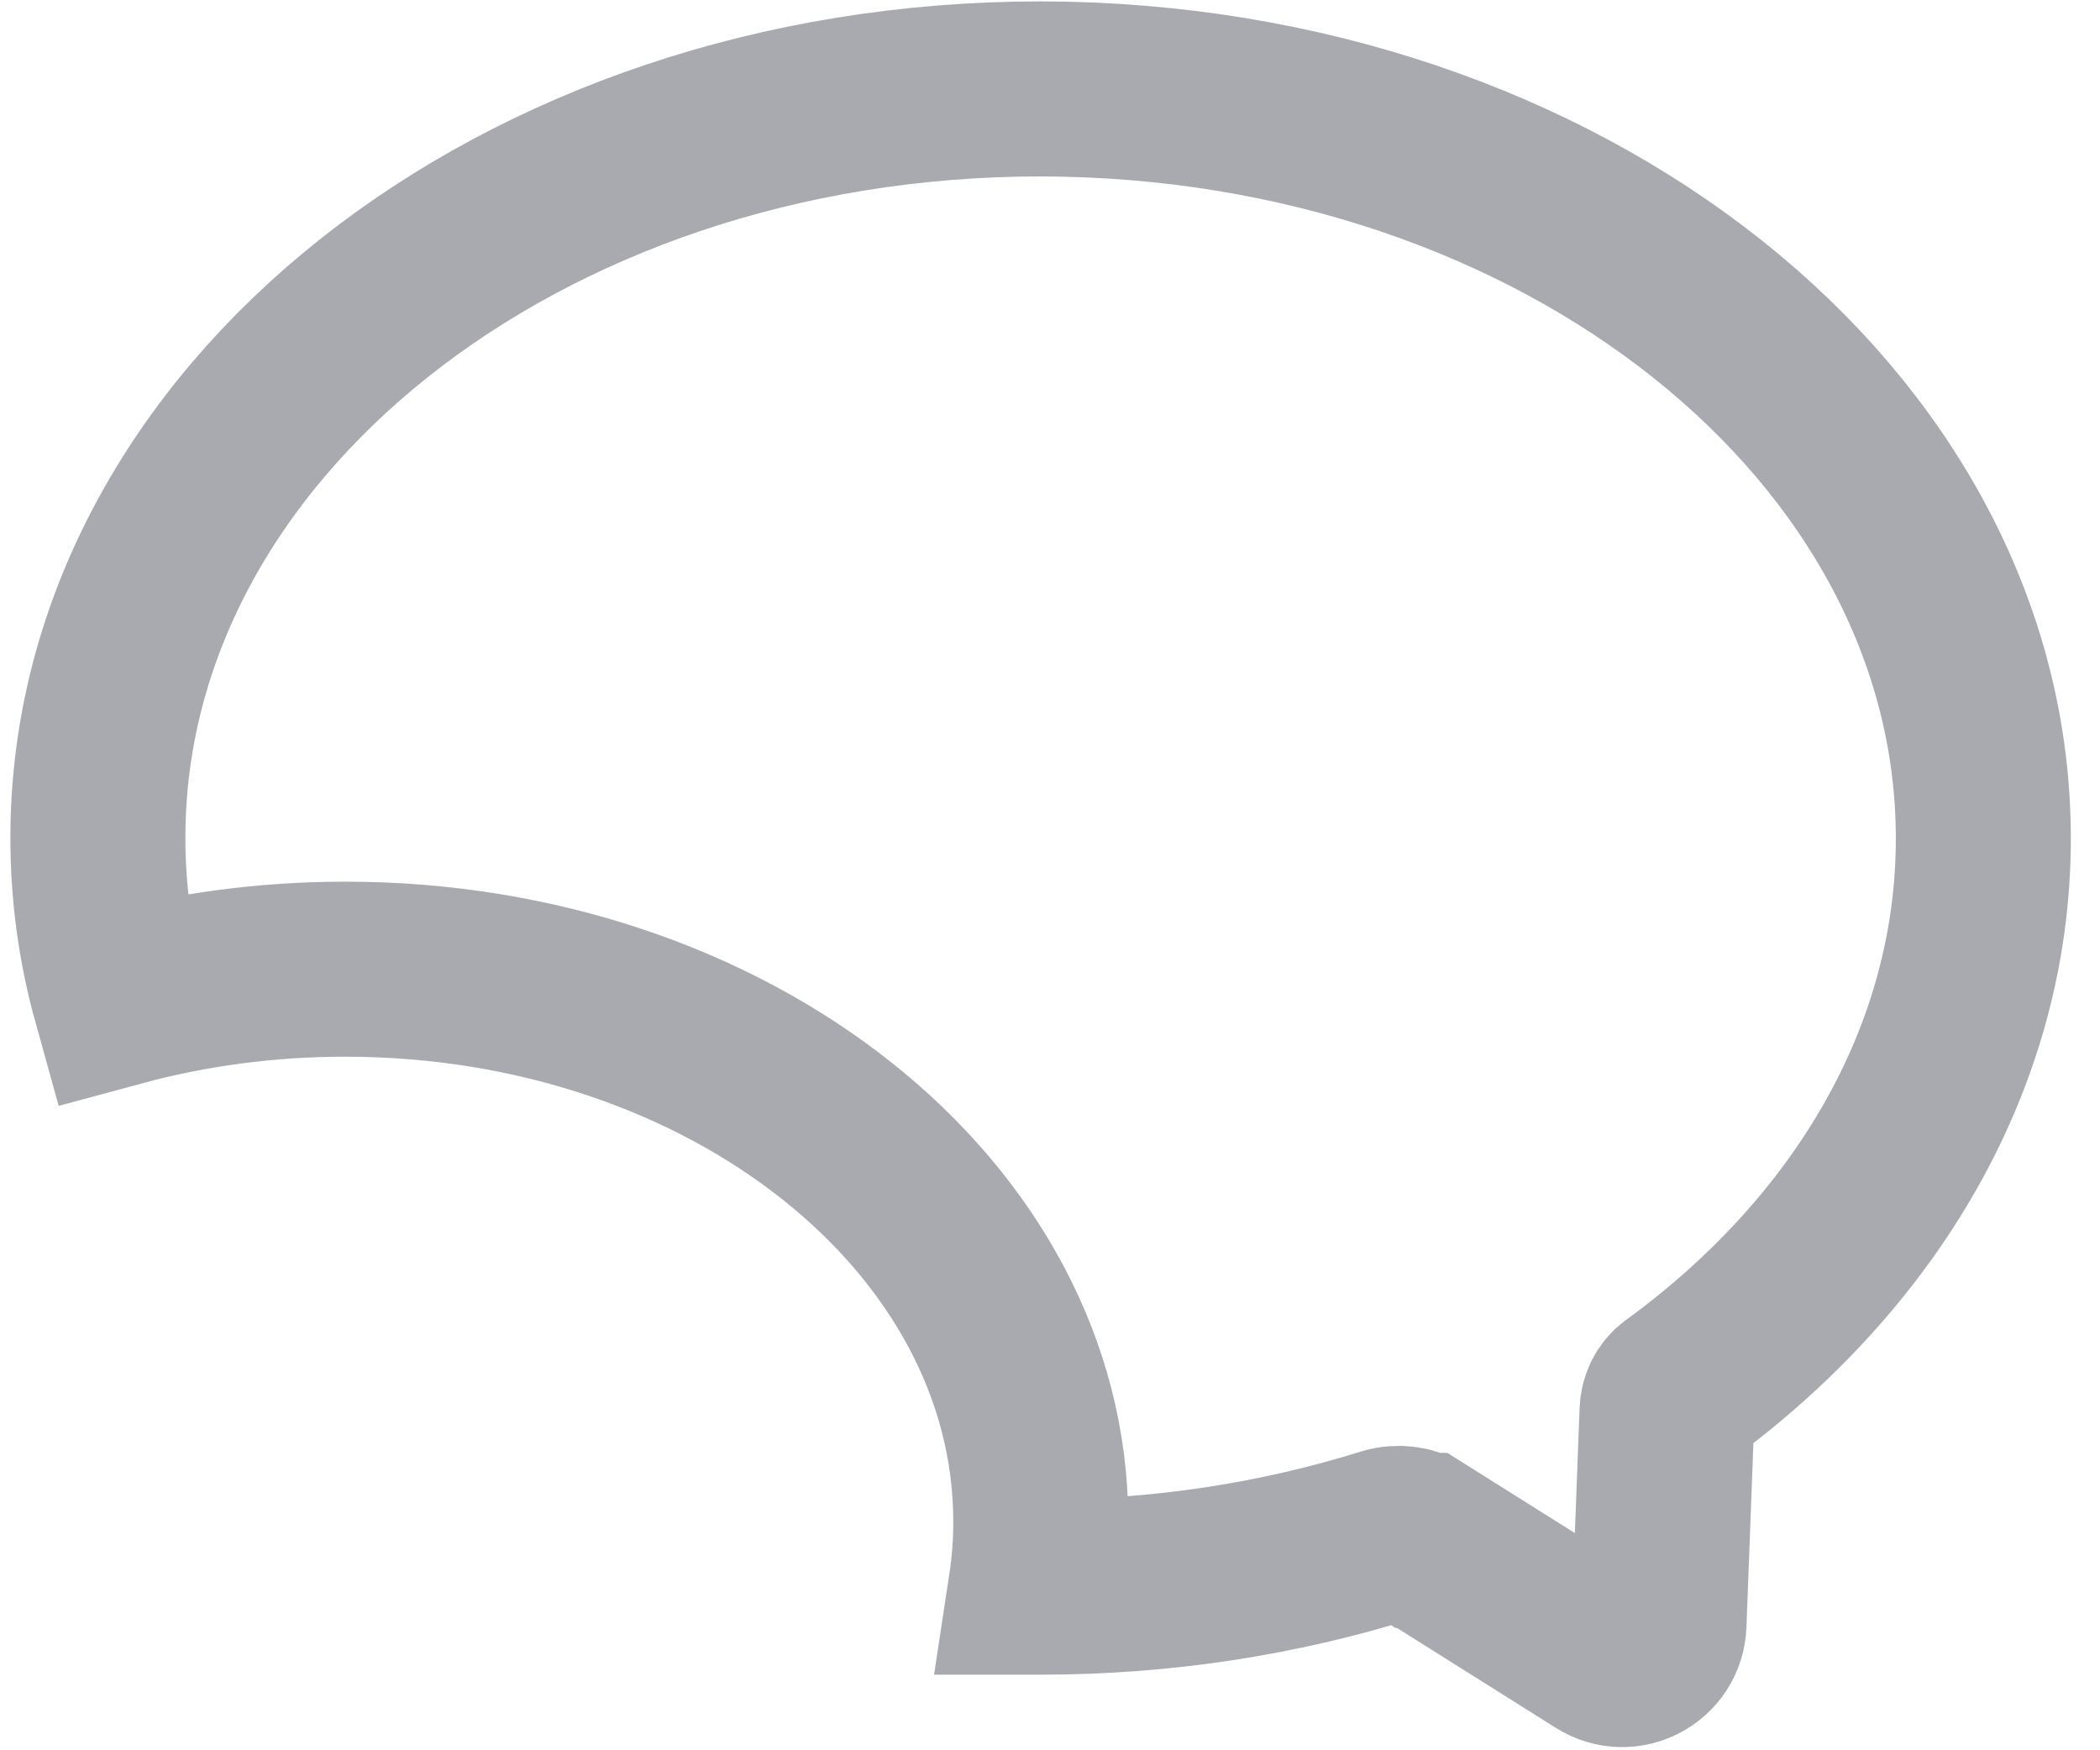 <?xml version="1.0" encoding="UTF-8" standalone="no"?><svg width='18' height='15' viewBox='0 0 18 15' fill='none' xmlns='http://www.w3.org/2000/svg'>
<path d='M17 7.186C17 9.061 15.989 10.746 14.378 11.919C14.323 11.958 14.292 12.025 14.289 12.092L14.22 13.917C14.211 14.162 13.941 14.304 13.735 14.173L12.189 13.201C12.189 13.201 12.189 13.201 12.186 13.201C12.097 13.142 11.988 13.126 11.888 13.156C10.968 13.443 9.968 13.602 8.921 13.602C8.907 13.602 8.893 13.602 8.879 13.602C8.907 13.418 8.921 13.231 8.921 13.042C8.921 10.426 6.252 8.306 2.959 8.306C2.282 8.306 1.633 8.395 1.026 8.559C0.903 8.117 0.839 7.654 0.839 7.18C0.839 3.634 4.455 0.762 8.918 0.762C13.384 0.767 17 3.642 17 7.186Z' stroke='#A9A9B0' stroke-width='1.5' stroke-miterlimit='10'/>
</svg>
